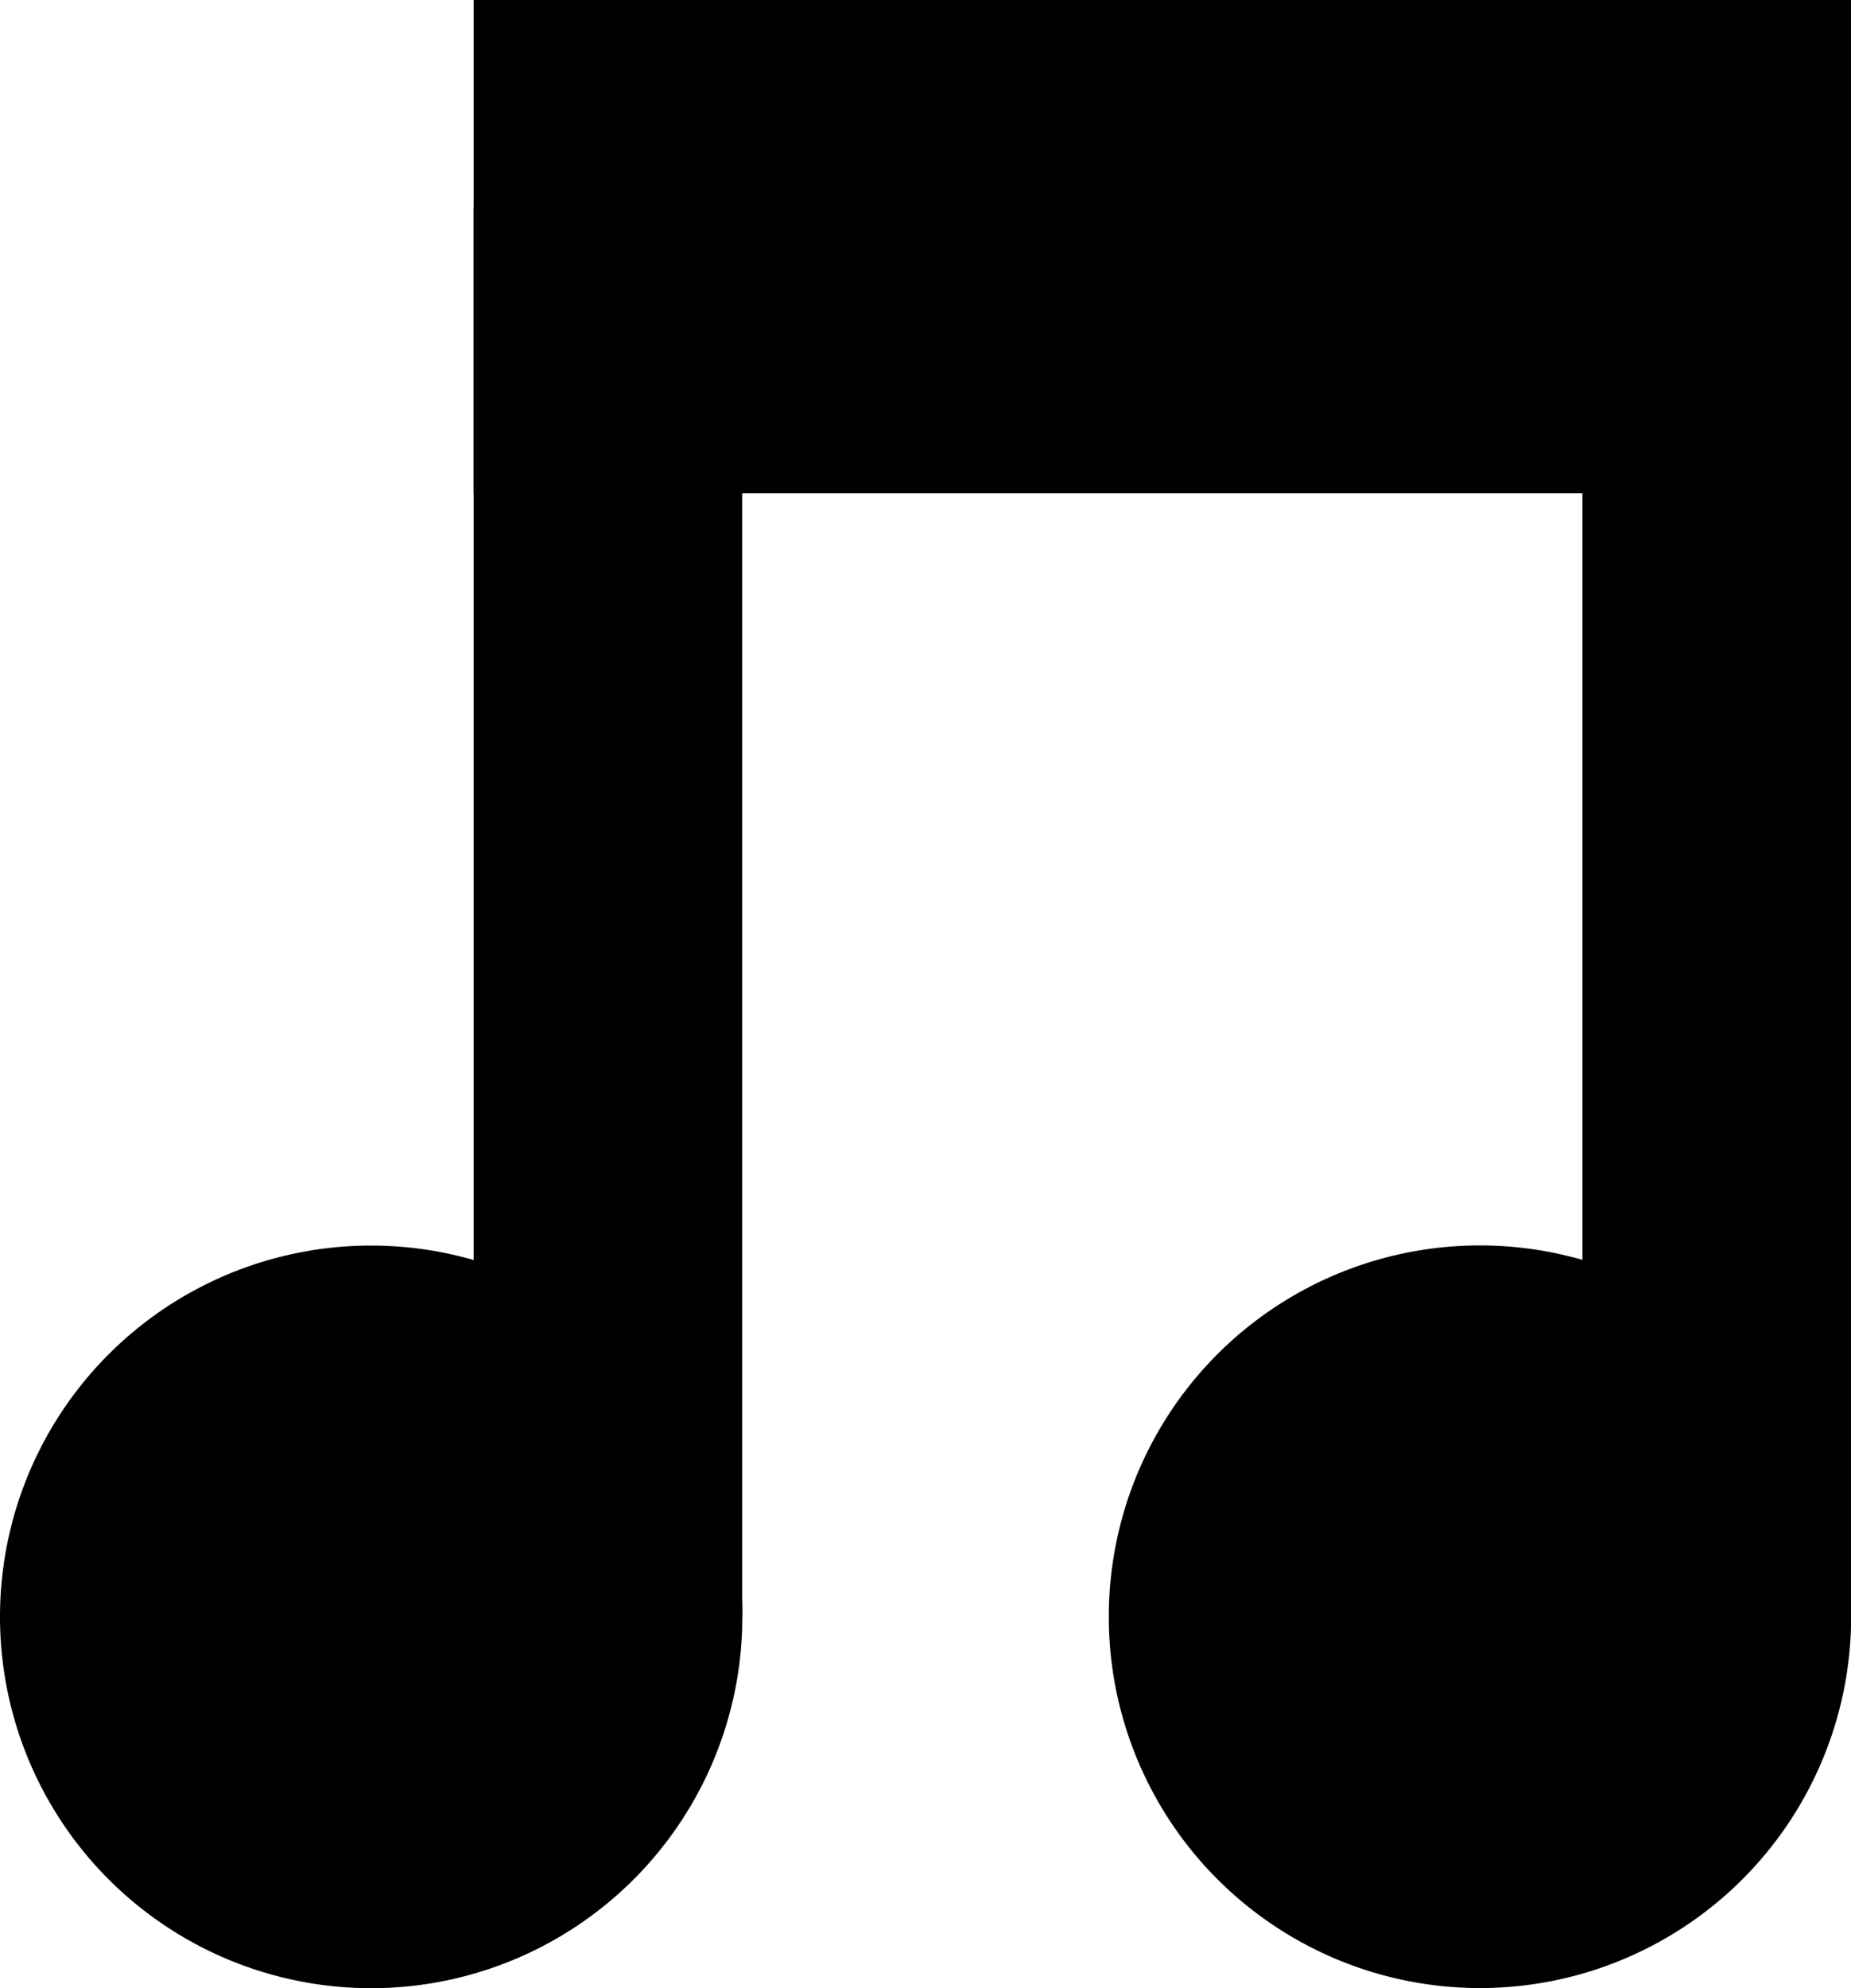<svg id="Layer_1" data-name="Layer 1" xmlns="http://www.w3.org/2000/svg" xmlns:xlink="http://www.w3.org/1999/xlink" viewBox="0 0 137.44 147.56"><defs><style>.cls-1{fill:none;}.cls-2{clip-path:url(#clip-path);}</style><clipPath id="clip-path"><rect class="cls-1" width="137.44" height="147.56"/></clipPath></defs><title>music-icon</title><rect x="117.5" y="15.49" width="19.94" height="104.52"/><rect x="35.17" y="15.48" width="19.94" height="104.52"/><rect x="35.17" width="102.27" height="36.61"/><g class="cls-2"><path d="M82.33,120a27.56,27.56,0,1,0,27.55-27.56A27.55,27.55,0,0,0,82.33,120"/><path d="M0,120A27.56,27.56,0,1,0,27.56,92.45,27.55,27.55,0,0,0,0,120"/></g></svg>